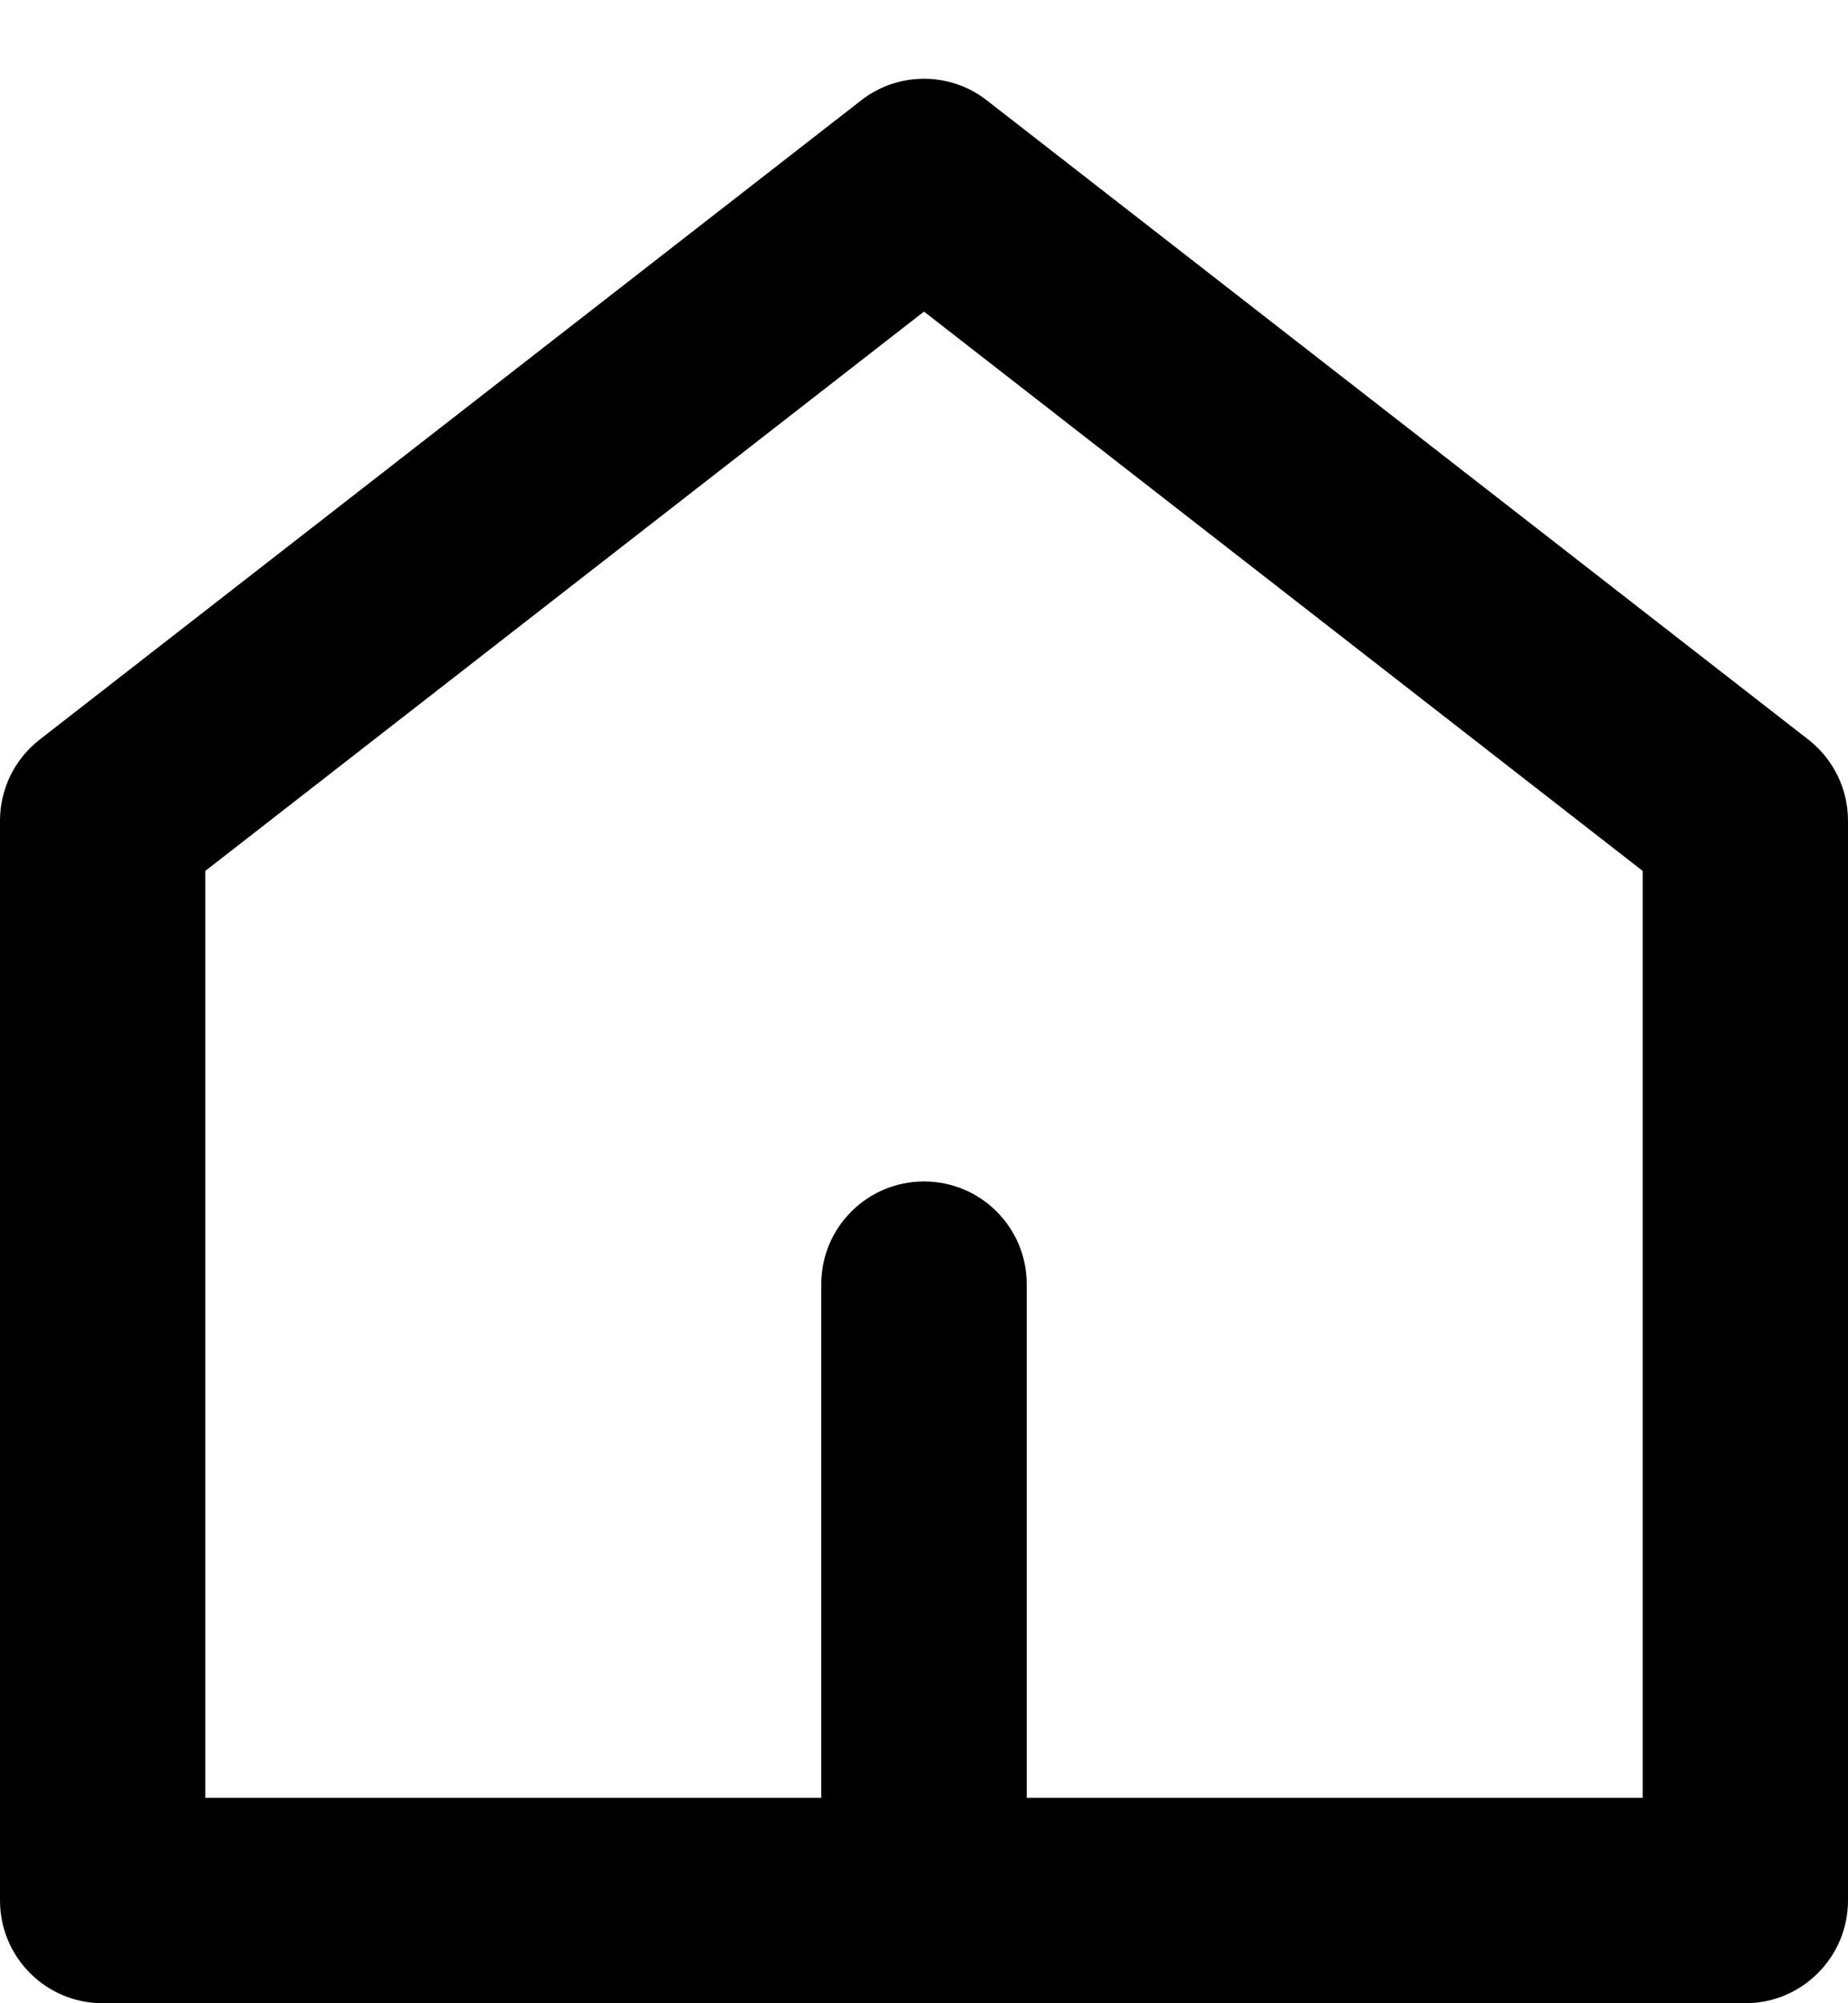 <svg width="12" height="13" viewBox="0 0 12 13" fill="none" xmlns="http://www.w3.org/2000/svg">
    <path
        d="M6.667 11.667H10.667V5.652L6 2.022L1.333 5.652V11.667H5.333V8.333C5.333 7.965 5.632 7.667 6 7.667C6.368 7.667 6.667 7.965 6.667 8.333V11.667ZM12 12.333C12 12.701 11.701 13 11.333 13H0.667C0.298 13 0 12.701 0 12.333V5.326C0 5.12 0.095 4.926 0.257 4.8L5.591 0.652C5.831 0.464 6.169 0.464 6.409 0.652L11.743 4.8C11.905 4.926 12 5.12 12 5.326V12.333Z"
        fill="currentColor" />
</svg>